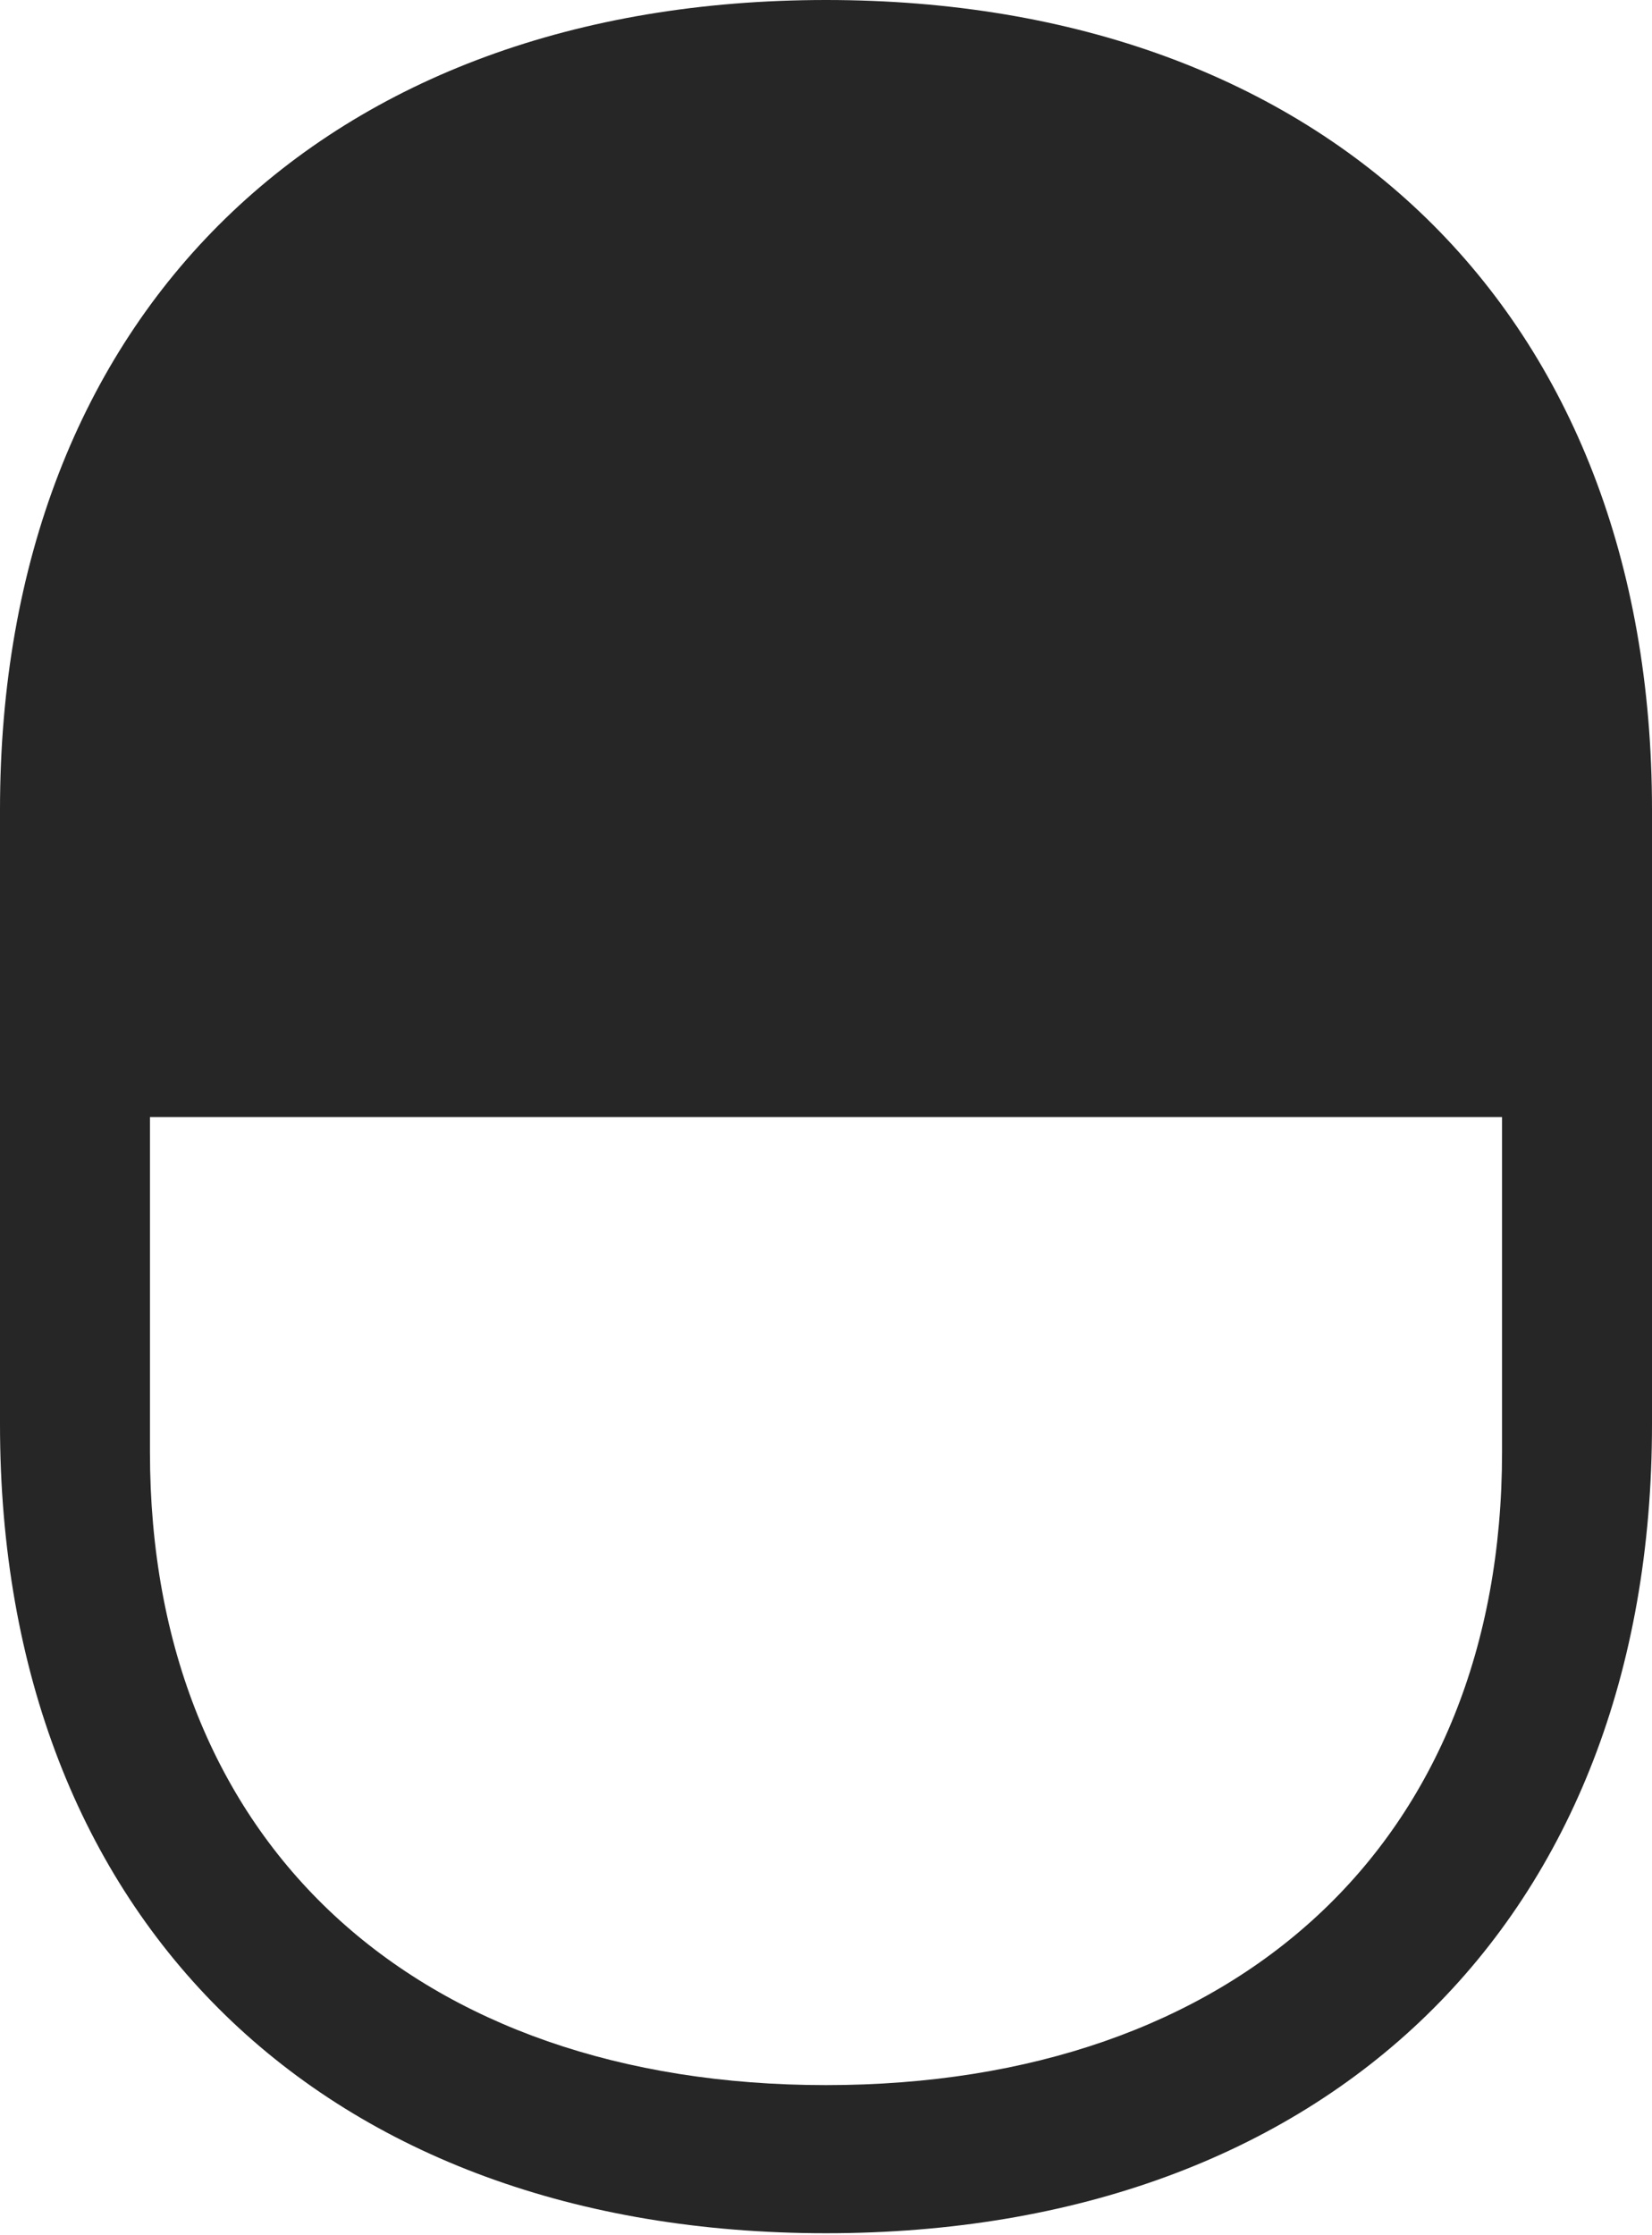 <?xml version="1.0" encoding="UTF-8"?>
<!--Generator: Apple Native CoreSVG 175.5-->
<!DOCTYPE svg
PUBLIC "-//W3C//DTD SVG 1.1//EN"
       "http://www.w3.org/Graphics/SVG/1.1/DTD/svg11.dtd">
<svg version="1.1" xmlns="http://www.w3.org/2000/svg" xmlns:xlink="http://www.w3.org/1999/xlink" width="17.539" height="23.721">
 <g>
  <rect height="23.721" opacity="0" width="17.539" x="0" y="0"/>
  <path d="M8.77 0C3.457 0 0 3.32 0 8.594L0 15.117C0 20.391 3.457 23.701 8.77 23.701C14.082 23.701 17.539 20.391 17.539 15.117L17.539 8.594C17.539 3.32 14.082 0 8.77 0ZM15.947 11.855L15.947 15.41C15.947 19.561 13.125 22.129 8.77 22.129C4.414 22.129 1.592 19.561 1.592 15.41L1.592 11.855Z" fill="#000000" fill-opacity="0.85"/>
 </g>
</svg>
